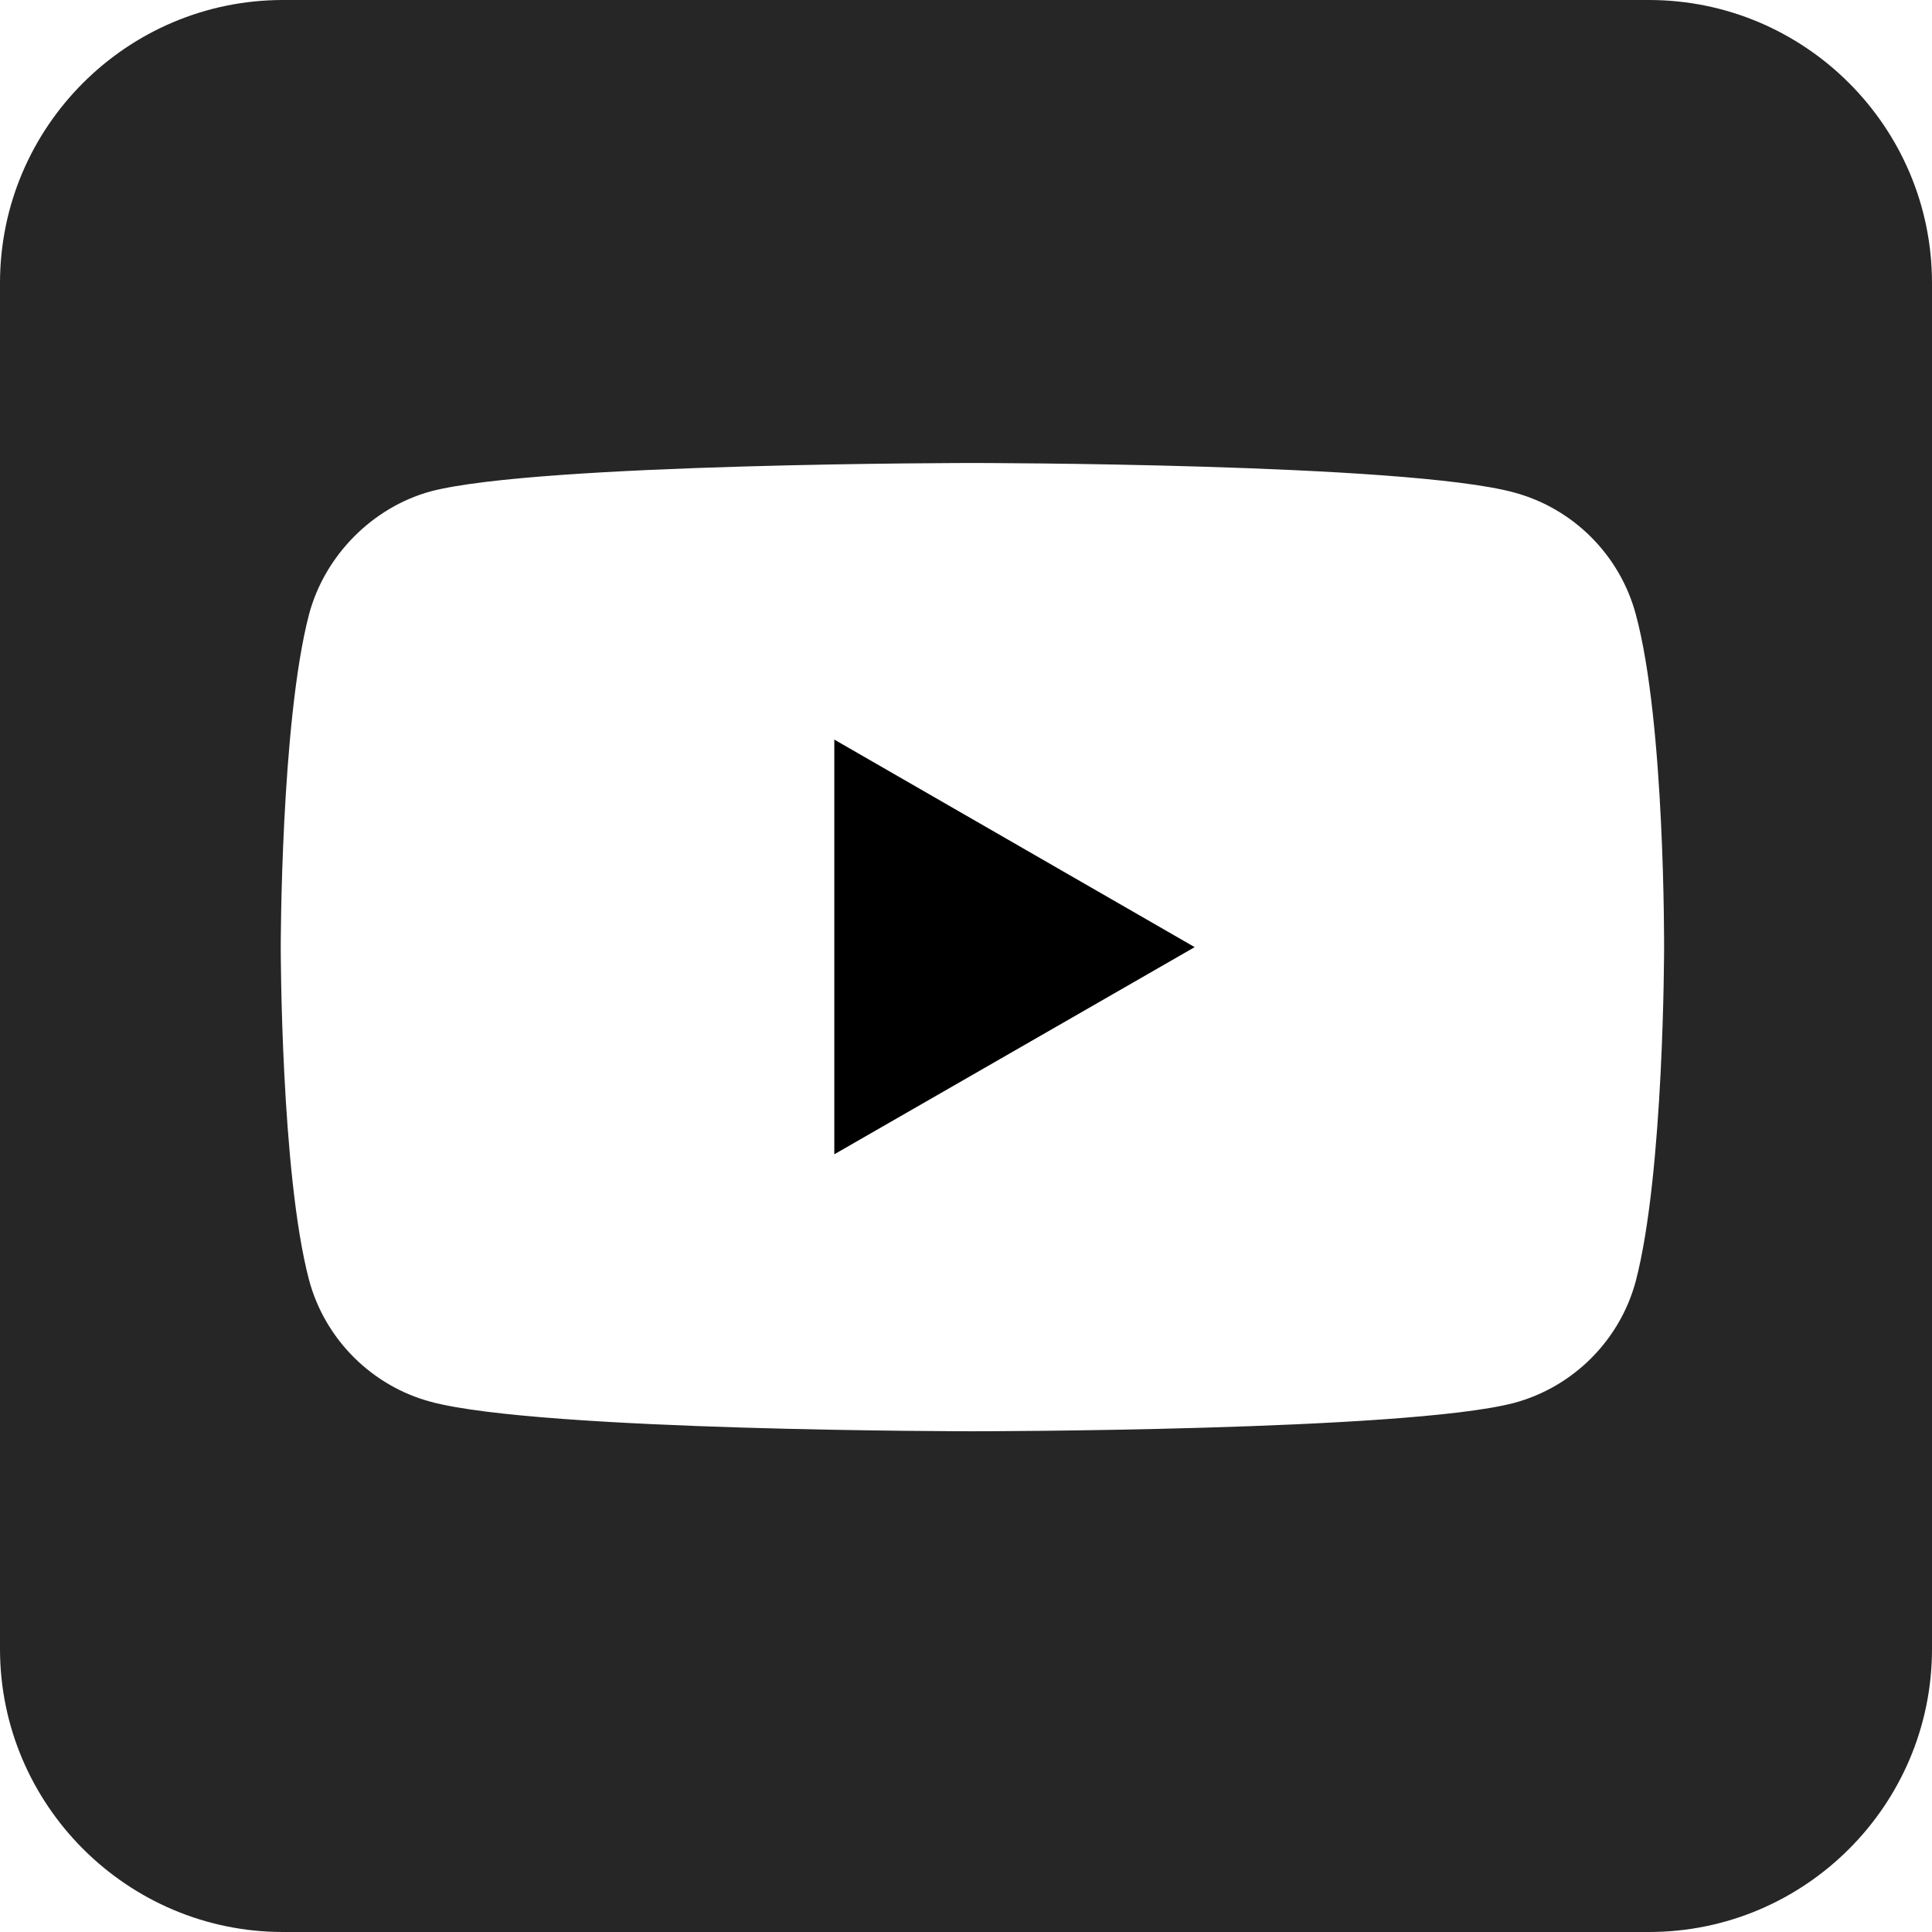<?xml version="1.0" encoding="utf-8"?>
<!-- Generator: Adobe Illustrator 23.0.3, SVG Export Plug-In . SVG Version: 6.00 Build 0)  -->
<svg version="1.1" id="Layer_1" xmlns="http://www.w3.org/2000/svg" xmlns:xlink="http://www.w3.org/1999/xlink" x="0px" y="0px"
	 width="512px" height="512px" viewBox="0 0 512 512" style="enable-background:new 0 0 512 512;" xml:space="preserve">
<style type="text/css">
	.st0{fill:#262626;}
</style>
<polygon points="221.1,196 316.6,251 221.1,305.9 "/>
<path class="st0" d="M437,0H75C33.7,0,0,33.6,0,75v362c0,41.3,33.7,75,75,75h362c41.3,0,75-33.6,75-75V75C512,33.6,478.3,0,437,0z
	 M441,251.3c0,0,0,59.5-7.5,88.2c-4.2,15.7-16.6,28.1-32.3,32.3c-28.7,7.5-143.5,7.5-143.5,7.5s-114.5,0-143.5-7.8
	c-15.7-4.2-28.1-16.6-32.3-32.3c-7.5-28.4-7.5-88.2-7.5-88.2s0-59.5,7.5-88.2c4.2-15.7,16.9-28.4,32.3-32.6
	c28.7-7.5,143.5-7.5,143.5-7.5s114.8,0,143.5,7.8c15.7,4.2,28.1,16.6,32.3,32.3C441.3,191.5,441,251.3,441,251.3z"/>
</svg>
